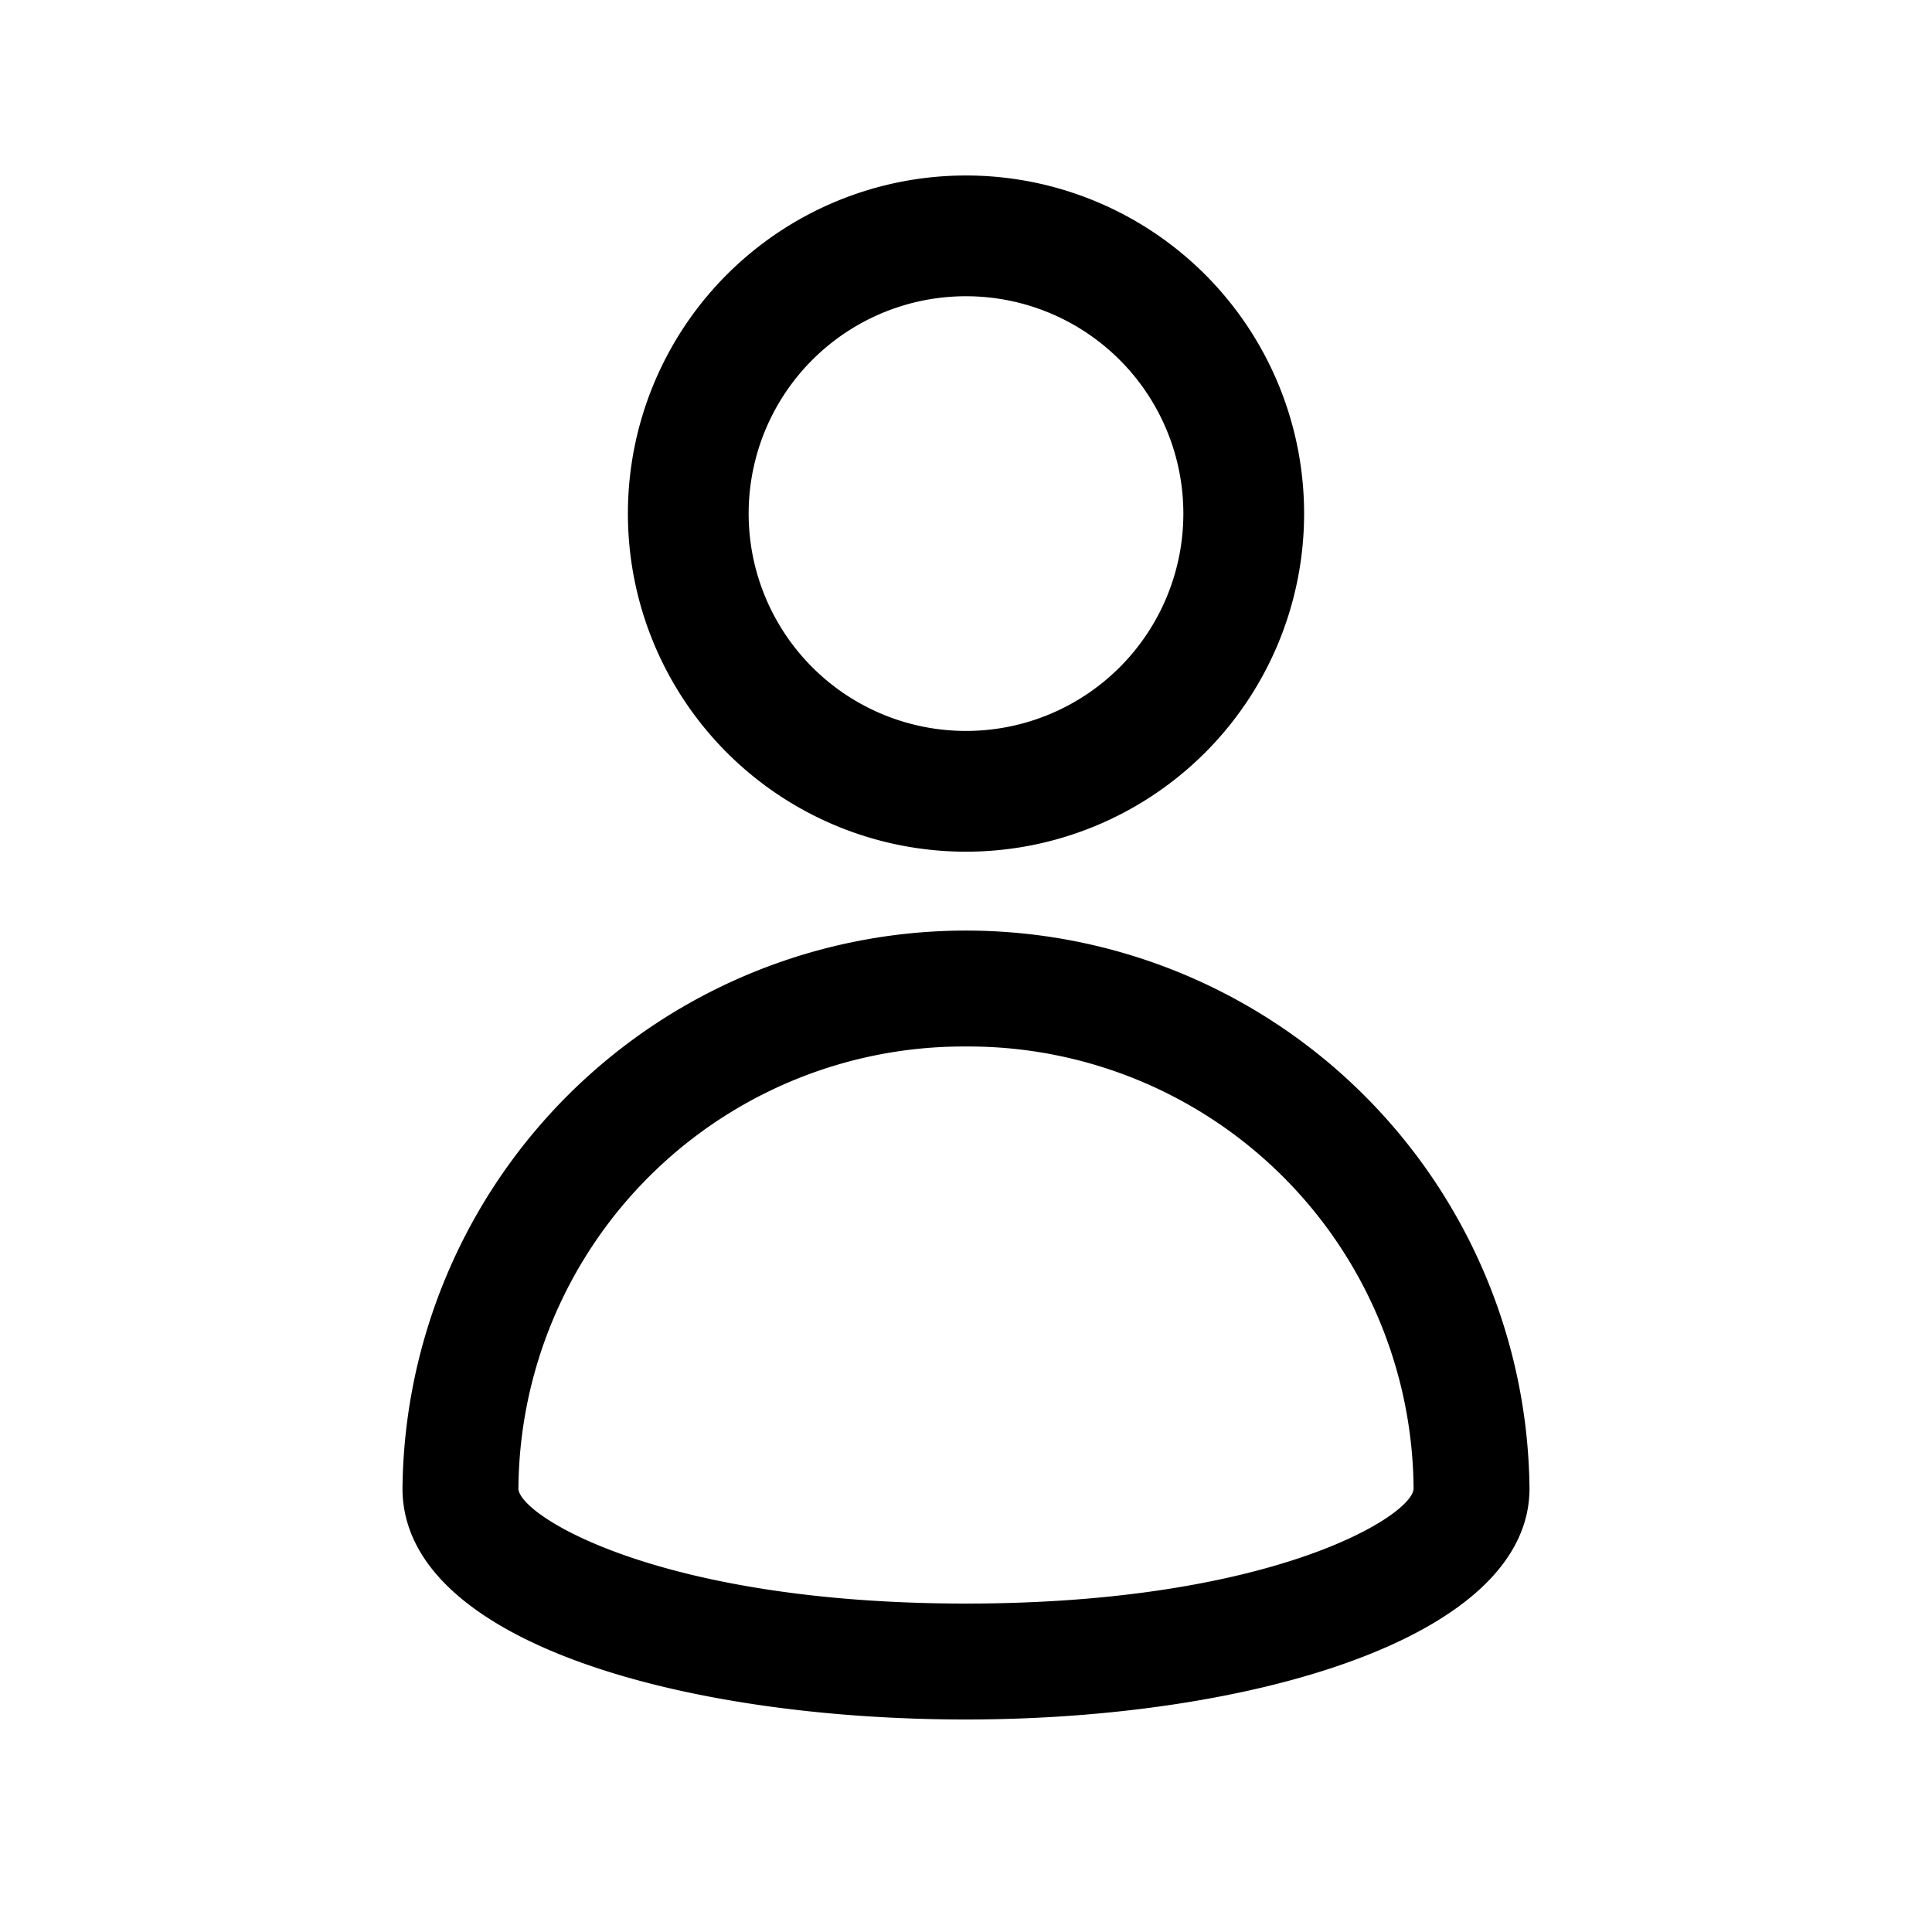 <svg xmlns="http://www.w3.org/2000/svg" viewBox="0 0 24 24"><defs><style>.cls-1{opacity:0;}.cls-2{fill:#fff;}.cls-3{fill:currentColor;}</style></defs><title>资源 2</title><g id="图层_2" data-name="图层 2"><g id="图层_1-2" data-name="图层 1"><g class="cls-1"><rect class="cls-2" width="24" height="24"/></g><path class="cls-3" d="M12,3.68a2.7,2.7,0,1,1-2.7,2.7A2.7,2.7,0,0,1,12,3.68m0-1.5a4.2,4.2,0,1,0,4.2,4.2A4.2,4.2,0,0,0,12,2.18Z"/><path class="cls-3" d="M12,13a5.53,5.53,0,0,1,5.56,5.49c0,.33-1.73,1.43-5.56,1.43s-5.56-1.1-5.56-1.43A5.53,5.53,0,0,1,12,13m0-1.44a7,7,0,0,0-7,6.93c0,1.91,3.5,2.87,7,2.87s7-1,7-2.87a7,7,0,0,0-7-6.93Z"/></g></g></svg>